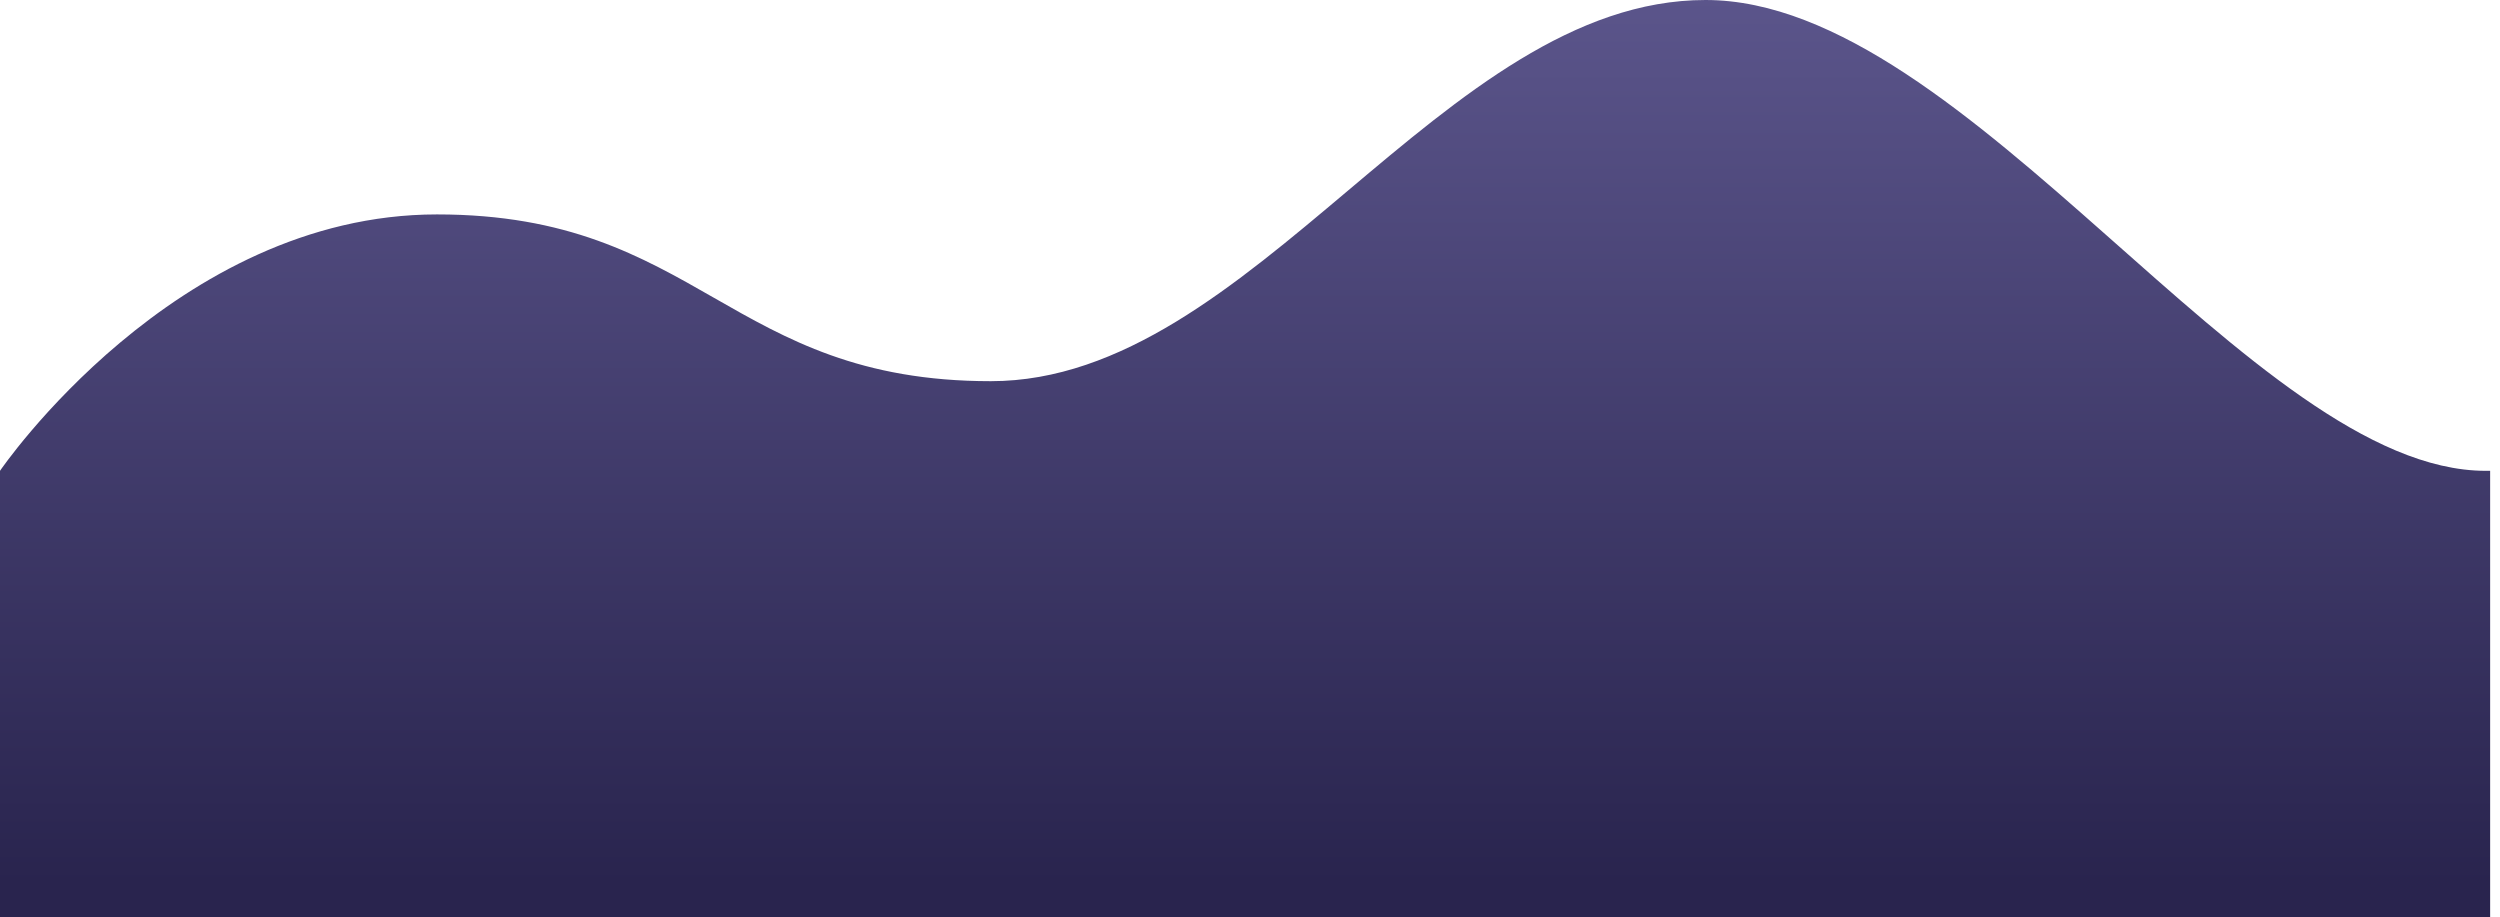 <svg xmlns="http://www.w3.org/2000/svg" xmlns:xlink="http://www.w3.org/1999/xlink" width="1927.602" height="707.023" viewBox="0 0 1927.602 707.023">
  <defs>
    <linearGradient id="linear-gradient" x1="0.5" x2="0.5" y2="0.961" gradientUnits="objectBoundingBox">
      <stop offset="0" stop-color="#5b558b"/>
      <stop offset="1" stop-color="#29244e"/>
    </linearGradient>
  </defs>
  <path id="Union_1" data-name="Union 1" d="M-1973-2232.978v-344H-53v344Zm1916.64-344h0Zm-1916.64,0s134.636-197.7,336.9-197.7,224.969,128.583,427.08,128.583S-860.473-2940-657.945-2940s421.572,363.023,601.585,363.023Z" transform="translate(1973 2940)" fill="url(#linear-gradient)"/>
</svg>
